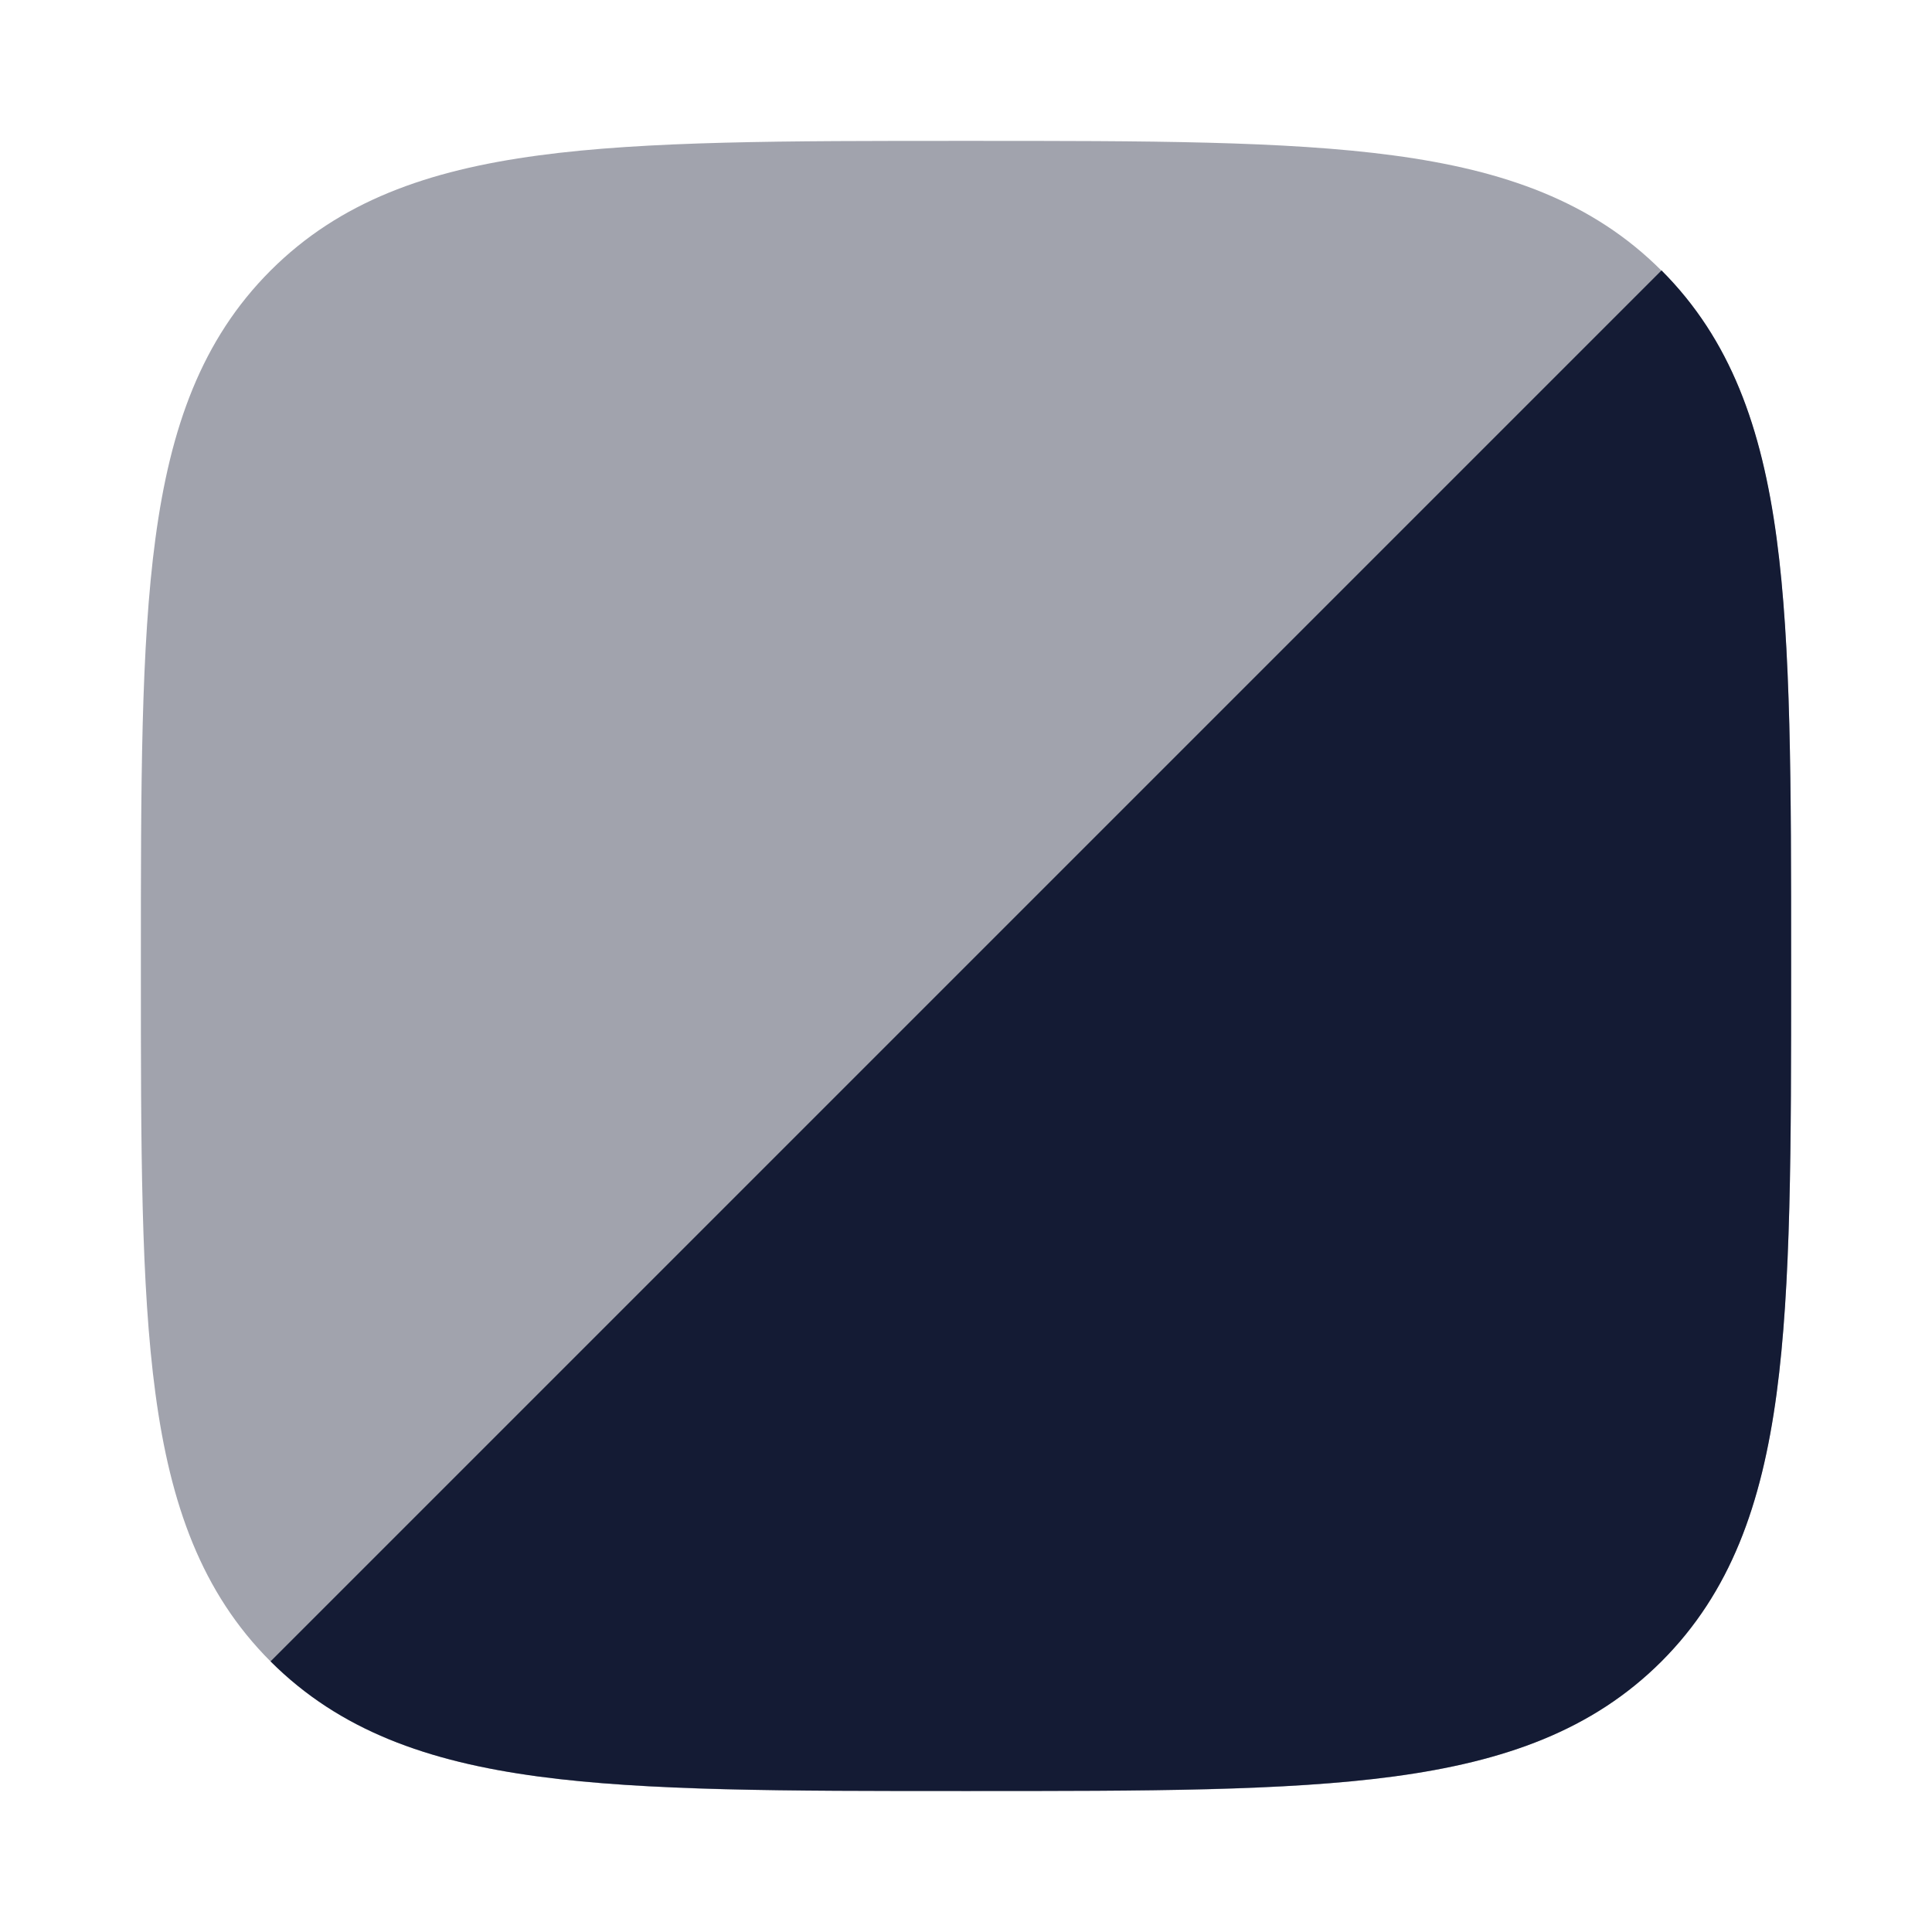 <svg width="24" height="24" viewBox="0 0 24 24" fill="none" xmlns="http://www.w3.org/2000/svg">
<path opacity="0.4" fill-rule="evenodd" clip-rule="evenodd" d="M11.943 1.75H12.057C14.248 1.75 15.969 1.75 17.312 1.931C18.689 2.116 19.781 2.503 20.639 3.361C21.497 4.219 21.884 5.311 22.069 6.688C22.25 8.031 22.25 9.752 22.25 11.943V12.057C22.25 14.248 22.25 15.969 22.069 17.312C21.884 18.689 21.497 19.781 20.639 20.639C19.781 21.497 18.689 21.884 17.312 22.069C15.969 22.25 14.248 22.25 12.057 22.25H11.943C9.752 22.25 8.031 22.25 6.688 22.069C5.311 21.884 4.219 21.497 3.361 20.639C2.503 19.781 2.116 18.689 1.931 17.312C1.75 15.969 1.75 14.248 1.75 12.057V11.943C1.75 9.752 1.75 8.031 1.931 6.688C2.116 5.311 2.503 4.219 3.361 3.361C4.219 2.503 5.311 2.116 6.688 1.931C8.031 1.75 9.752 1.75 11.943 1.75Z" fill="#141B34"/>
<path d="M20.64 3.359C21.498 4.218 21.885 5.31 22.07 6.686C22.25 8.03 22.25 9.751 22.25 11.941V11.941V12.056V12.056C22.25 14.246 22.25 15.967 22.07 17.31C21.885 18.687 21.498 19.779 20.64 20.638C19.781 21.496 18.689 21.883 17.312 22.068C15.969 22.248 14.248 22.248 12.058 22.248H12.058H11.943H11.943C9.753 22.248 8.032 22.248 6.688 22.068C5.312 21.883 4.22 21.496 3.361 20.638L20.64 3.359Z" fill="#141B34"/>
</svg>
